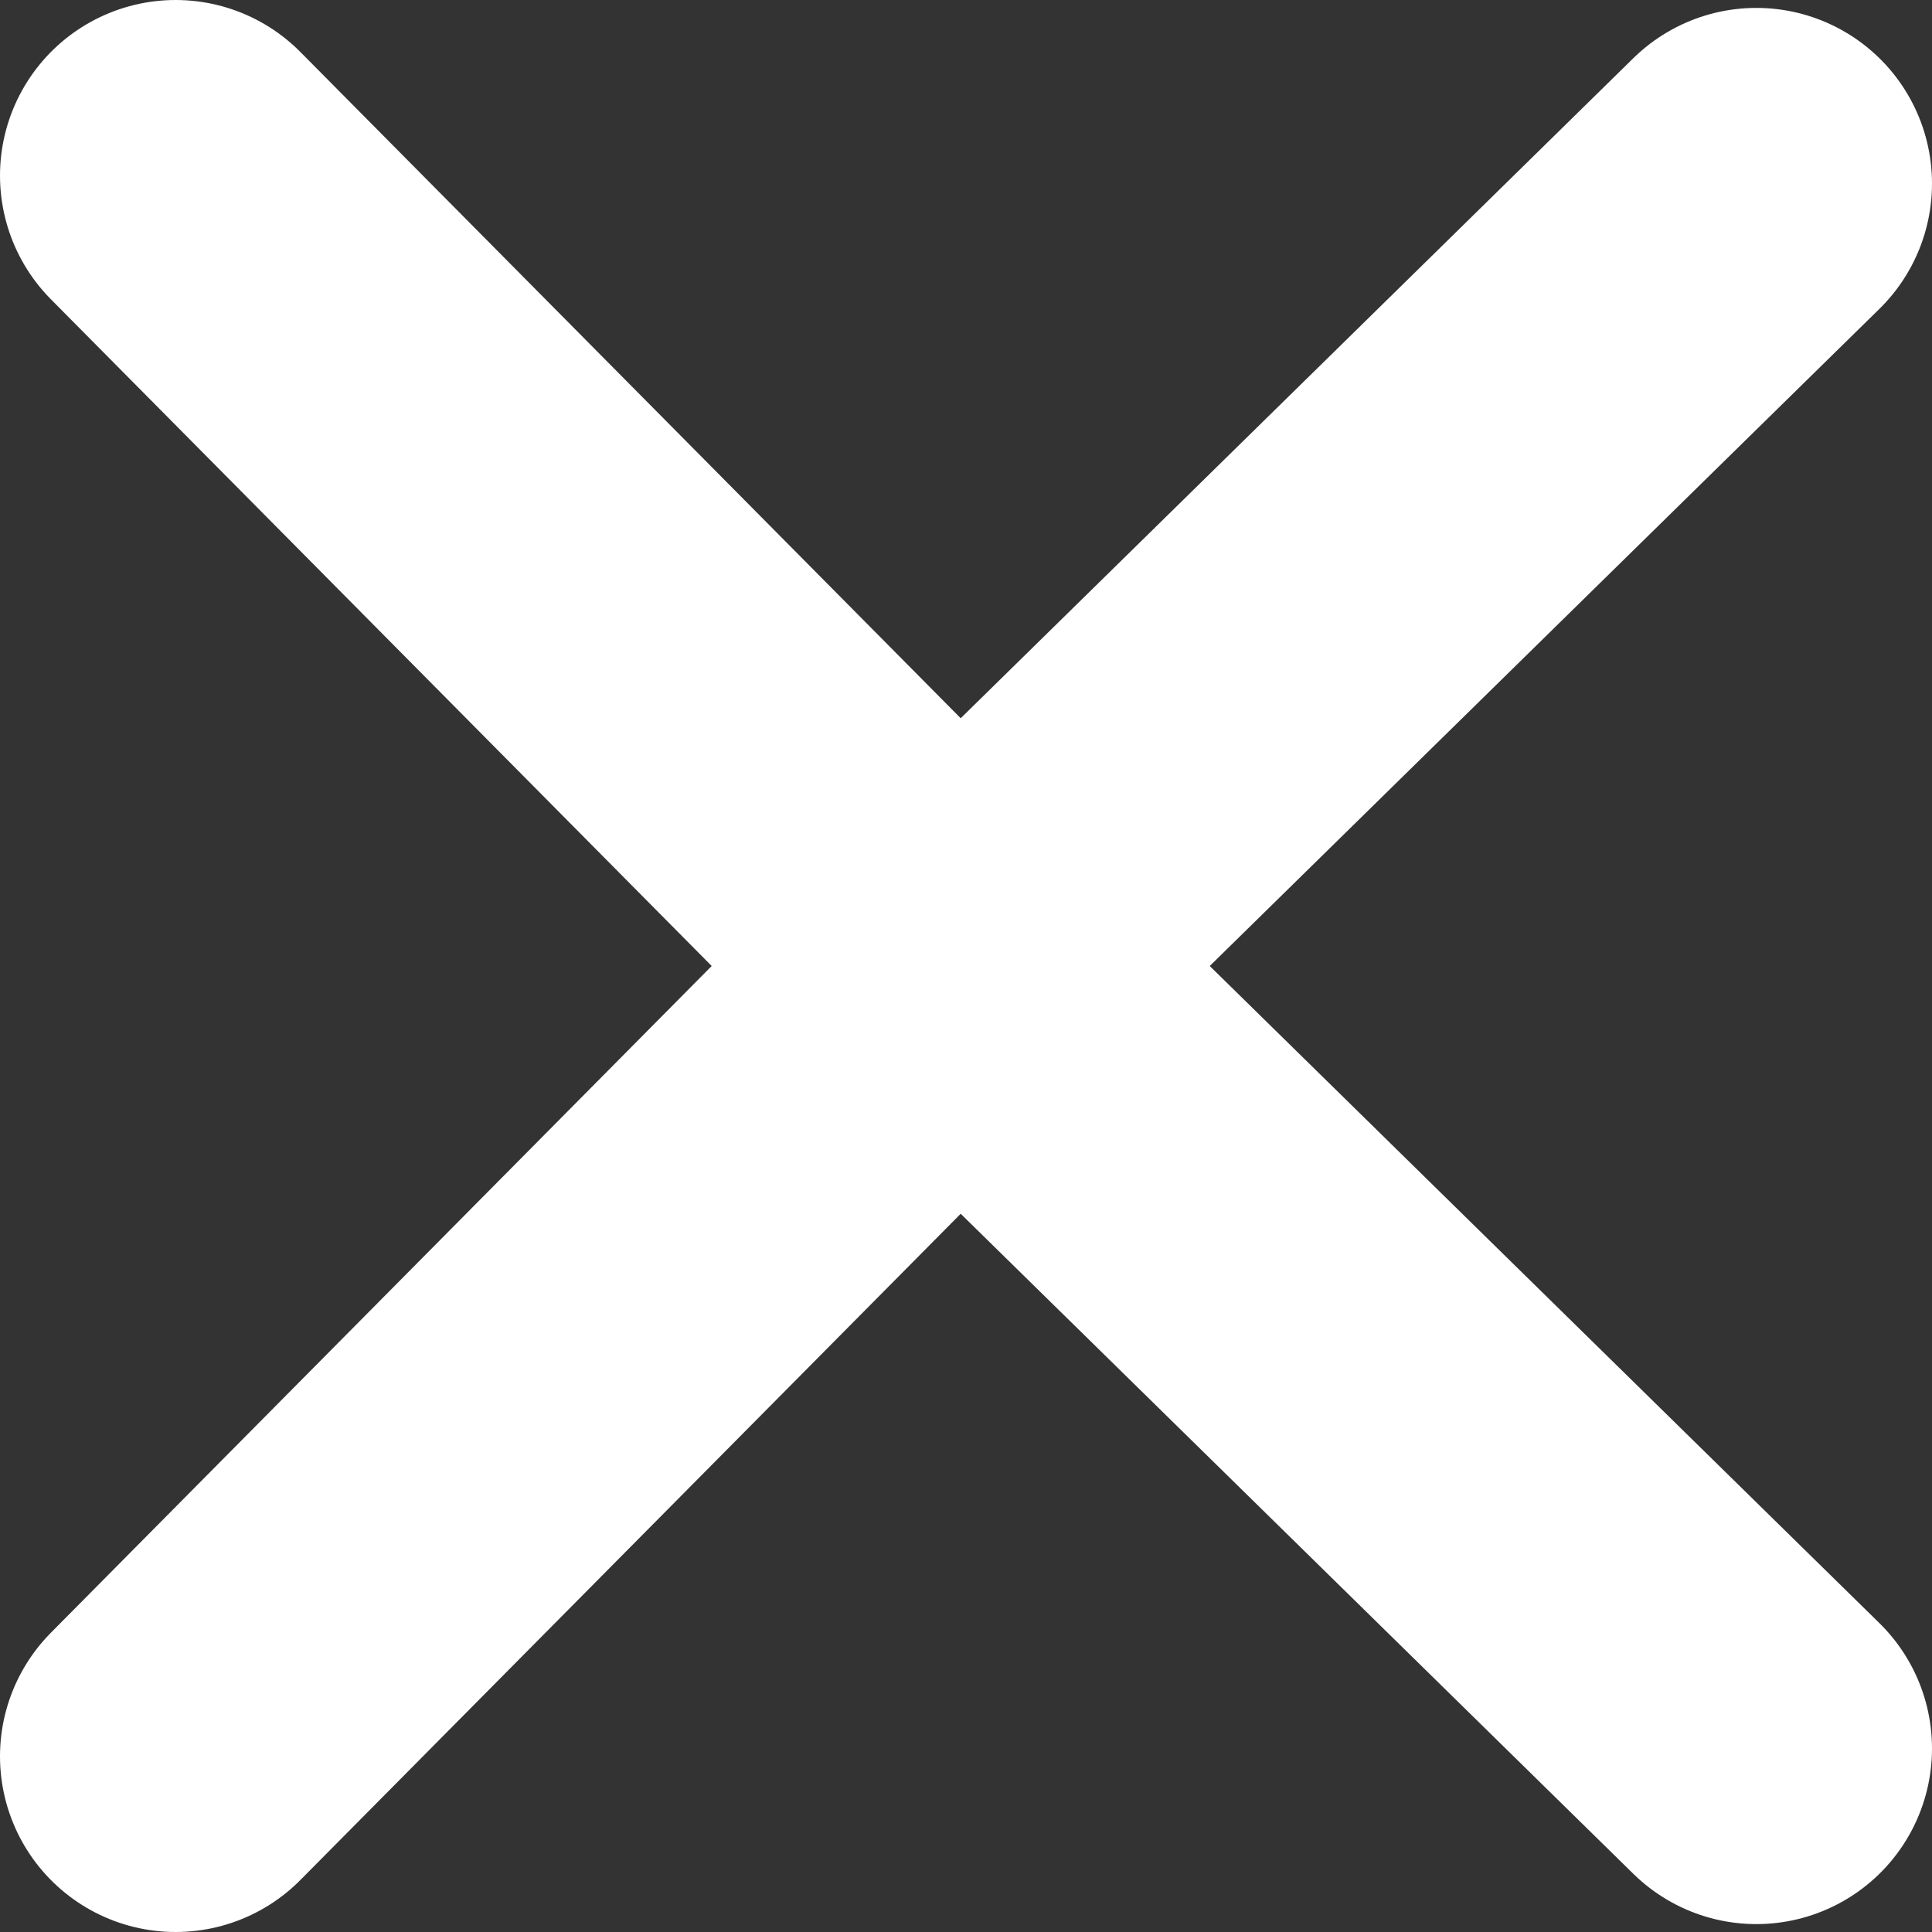 <?xml version="1.0" encoding="UTF-8"?>
<svg width="11px" height="11px" viewBox="0 0 11 11" version="1.1" xmlns="http://www.w3.org/2000/svg" xmlns:xlink="http://www.w3.org/1999/xlink">
    <rect x="0" y="0" width="11" height="11" fill="#333333" stroke="none"/>
    <!-- Generator: sketchtool 52.5 (67469) - http://www.bohemiancoding.com/sketch -->
    <title>0A4FF91B-69F0-47CA-8E5C-26C68F881671</title>
    <desc>Created with sketchtool.</desc>
    <g id="תוצאות-חיפוש" stroke="none" stroke-width="1" fill="none" fill-rule="evenodd" stroke-linecap="round" stroke-linejoin="round">
        <g id="02_search" transform="translate(-212, -583)" stroke="#FFFFFF" stroke-width="2">
            <g id="Group-23" transform="translate(203, 569)">
                <g id="Group-24" transform="translate(9, 14)">
                    <g id="x-copy-8">
                        <polyline id="Path-532" points="1 1 5.46 5.5 10 1.045"></polyline>
                        <polyline id="Path-532" transform="translate(5.5, 7.75) scale(1, -1) translate(-5.5, -7.75) " points="1 5.5 5.46 10 10 5.545"></polyline>
                    </g>
                </g>
            </g>
        </g>
    </g>
</svg>